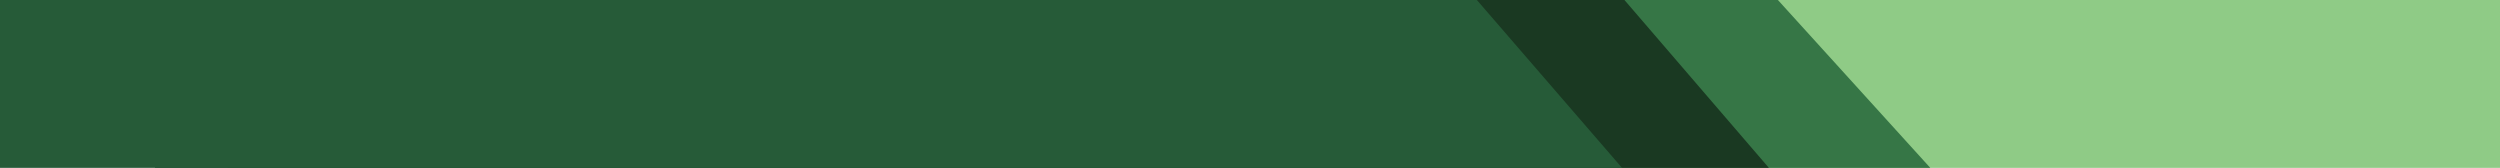 <svg xmlns="http://www.w3.org/2000/svg" width="1549" height="104" viewBox="0 0 1549 104">
  <defs>
    <style>
      .cls-1 {
        <!-- light shade theme color fourth section -->
        fill: #8fcb86;
      }

      .cls-2 {
        <!-- dark shade theme color third section-->
        fill: #367646;
      }

      .cls-2, .cls-3, .cls-4 {
        fill-rule: evenodd;
      }

      .cls-3 {
        <!-- darker shade theme color second section -->
        fill: #1a3922;
      }

      .cls-4 {
        <!-- dark shade theme color same as the one used in .cls-2 first section-->
        fill: #265b38;
      }
    </style>
  </defs>
  <rect id="Rectangle_1_copy_21" data-name="Rectangle 1 copy 21" class="cls-1" x="246" width="1303" height="104"/>
  <path id="Rectangle_1_copy_21-2" data-name="Rectangle 1 copy 21" class="cls-2" d="M569,844h960.59L1624,948H569V844Z" transform="translate(-428 -844)"/>
  <path id="Rectangle_1_copy_21-3" data-name="Rectangle 1 copy 21" class="cls-3" d="M524,844h910.51L1524,948H524V844Z" transform="translate(-428 -844)"/>
  <path id="Rectangle_1_copy_21-4" data-name="Rectangle 1 copy 21" class="cls-4" d="M428,844h915.07L1433,948H428V844Z" transform="translate(-428 -844)"/>
</svg>
